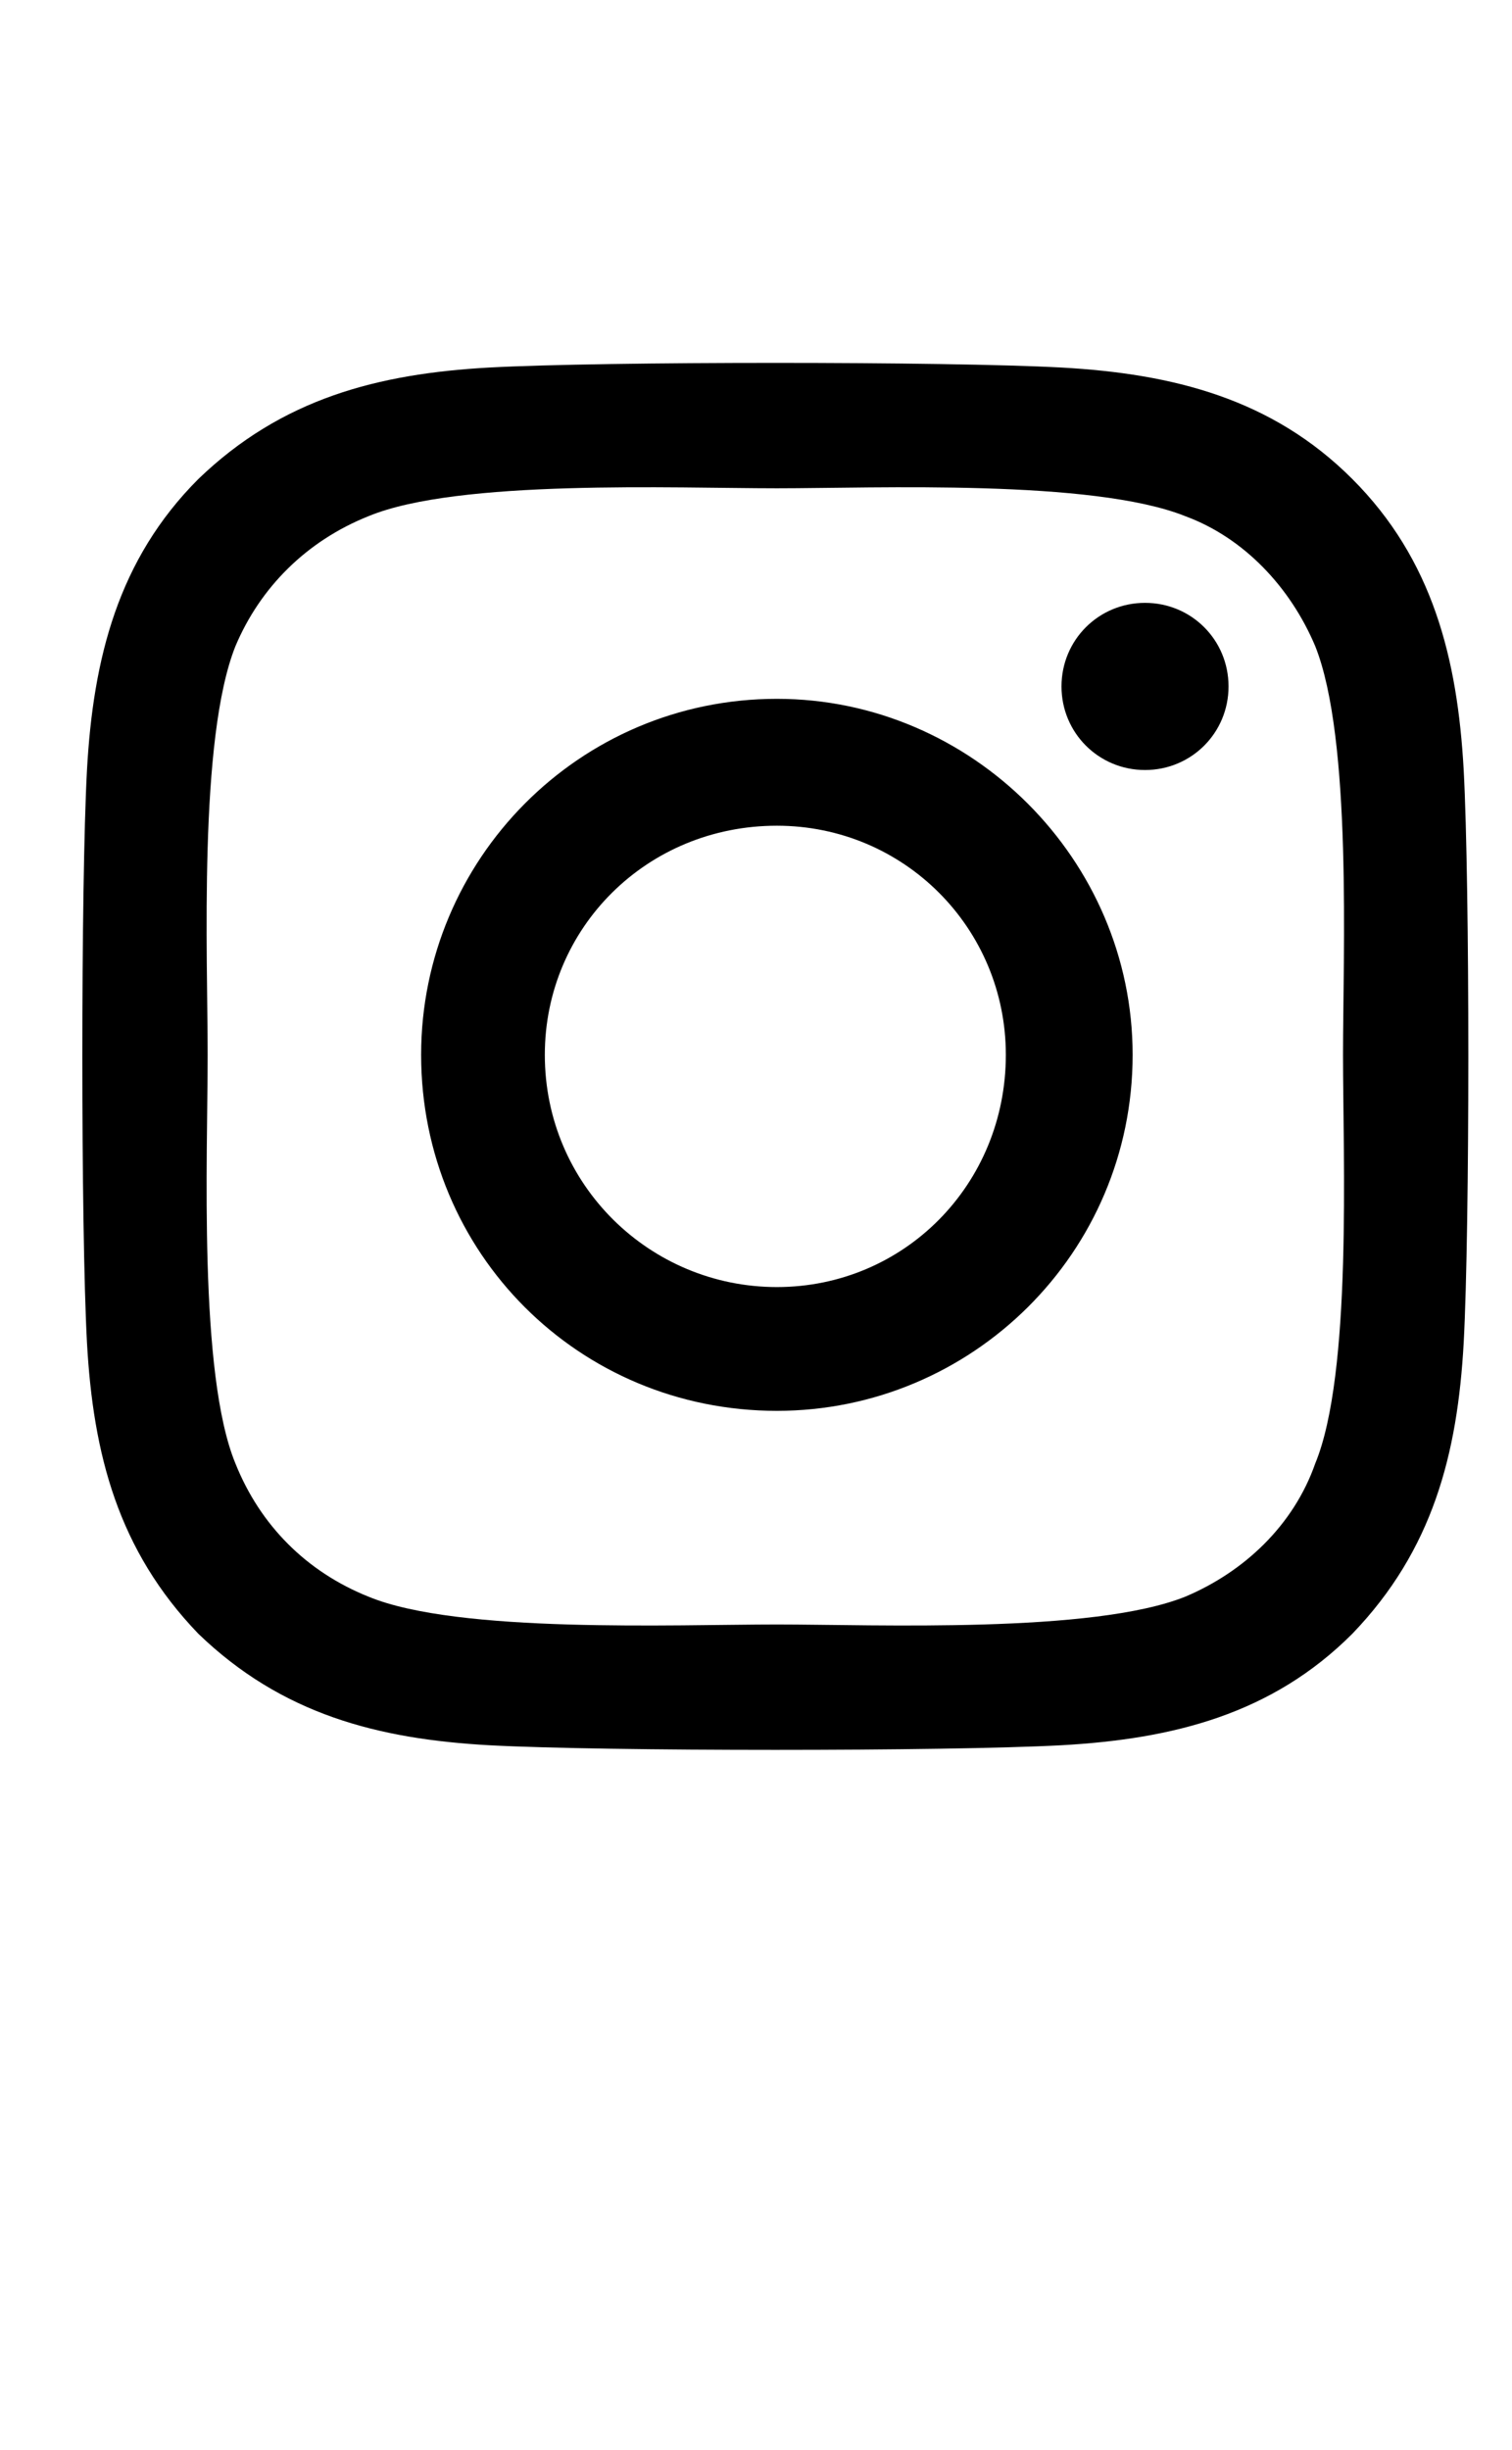 <svg width="21" height="34" viewBox="0 0 21 34" fill="none" xmlns="http://www.w3.org/2000/svg">
<path d="M10.79 9.699C13.497 9.699 15.731 11.933 15.731 14.64C15.731 17.39 13.497 19.581 10.79 19.581C8.04 19.581 5.849 17.39 5.849 14.64C5.849 11.933 8.04 9.699 10.79 9.699ZM10.79 17.863C12.552 17.863 13.97 16.445 13.97 14.64C13.97 12.878 12.552 11.46 10.79 11.46C8.985 11.46 7.567 12.878 7.567 14.64C7.567 16.445 9.028 17.863 10.79 17.863ZM17.063 9.527C17.063 10.171 16.548 10.687 15.903 10.687C15.259 10.687 14.743 10.171 14.743 9.527C14.743 8.882 15.259 8.367 15.903 8.367C16.548 8.367 17.063 8.882 17.063 9.527ZM20.329 10.687C20.415 12.277 20.415 17.046 20.329 18.636C20.243 20.183 19.899 21.515 18.782 22.675C17.665 23.793 16.29 24.136 14.743 24.222C13.153 24.308 8.384 24.308 6.794 24.222C5.247 24.136 3.915 23.793 2.755 22.675C1.638 21.515 1.294 20.183 1.208 18.636C1.122 17.046 1.122 12.277 1.208 10.687C1.294 9.14 1.638 7.765 2.755 6.648C3.915 5.531 5.247 5.187 6.794 5.101C8.384 5.015 13.153 5.015 14.743 5.101C16.29 5.187 17.665 5.531 18.782 6.648C19.899 7.765 20.243 9.14 20.329 10.687ZM18.267 20.312C18.782 19.066 18.653 16.058 18.653 14.64C18.653 13.265 18.782 10.257 18.267 8.968C17.923 8.152 17.278 7.464 16.462 7.164C15.173 6.648 12.165 6.777 10.79 6.777C9.372 6.777 6.364 6.648 5.118 7.164C4.259 7.507 3.614 8.152 3.27 8.968C2.755 10.257 2.884 13.265 2.884 14.64C2.884 16.058 2.755 19.066 3.27 20.312C3.614 21.171 4.259 21.816 5.118 22.16C6.364 22.675 9.372 22.546 10.79 22.546C12.165 22.546 15.173 22.675 16.462 22.16C17.278 21.816 17.966 21.171 18.267 20.312Z" fill="black"/>
<a href="https://instagram.com/academy_energy.ir">
<rect fill="black" fill-opacity="0" x="0.375" y="-1.65" width="19.25" height="25.3"/>
</a>
</svg>
